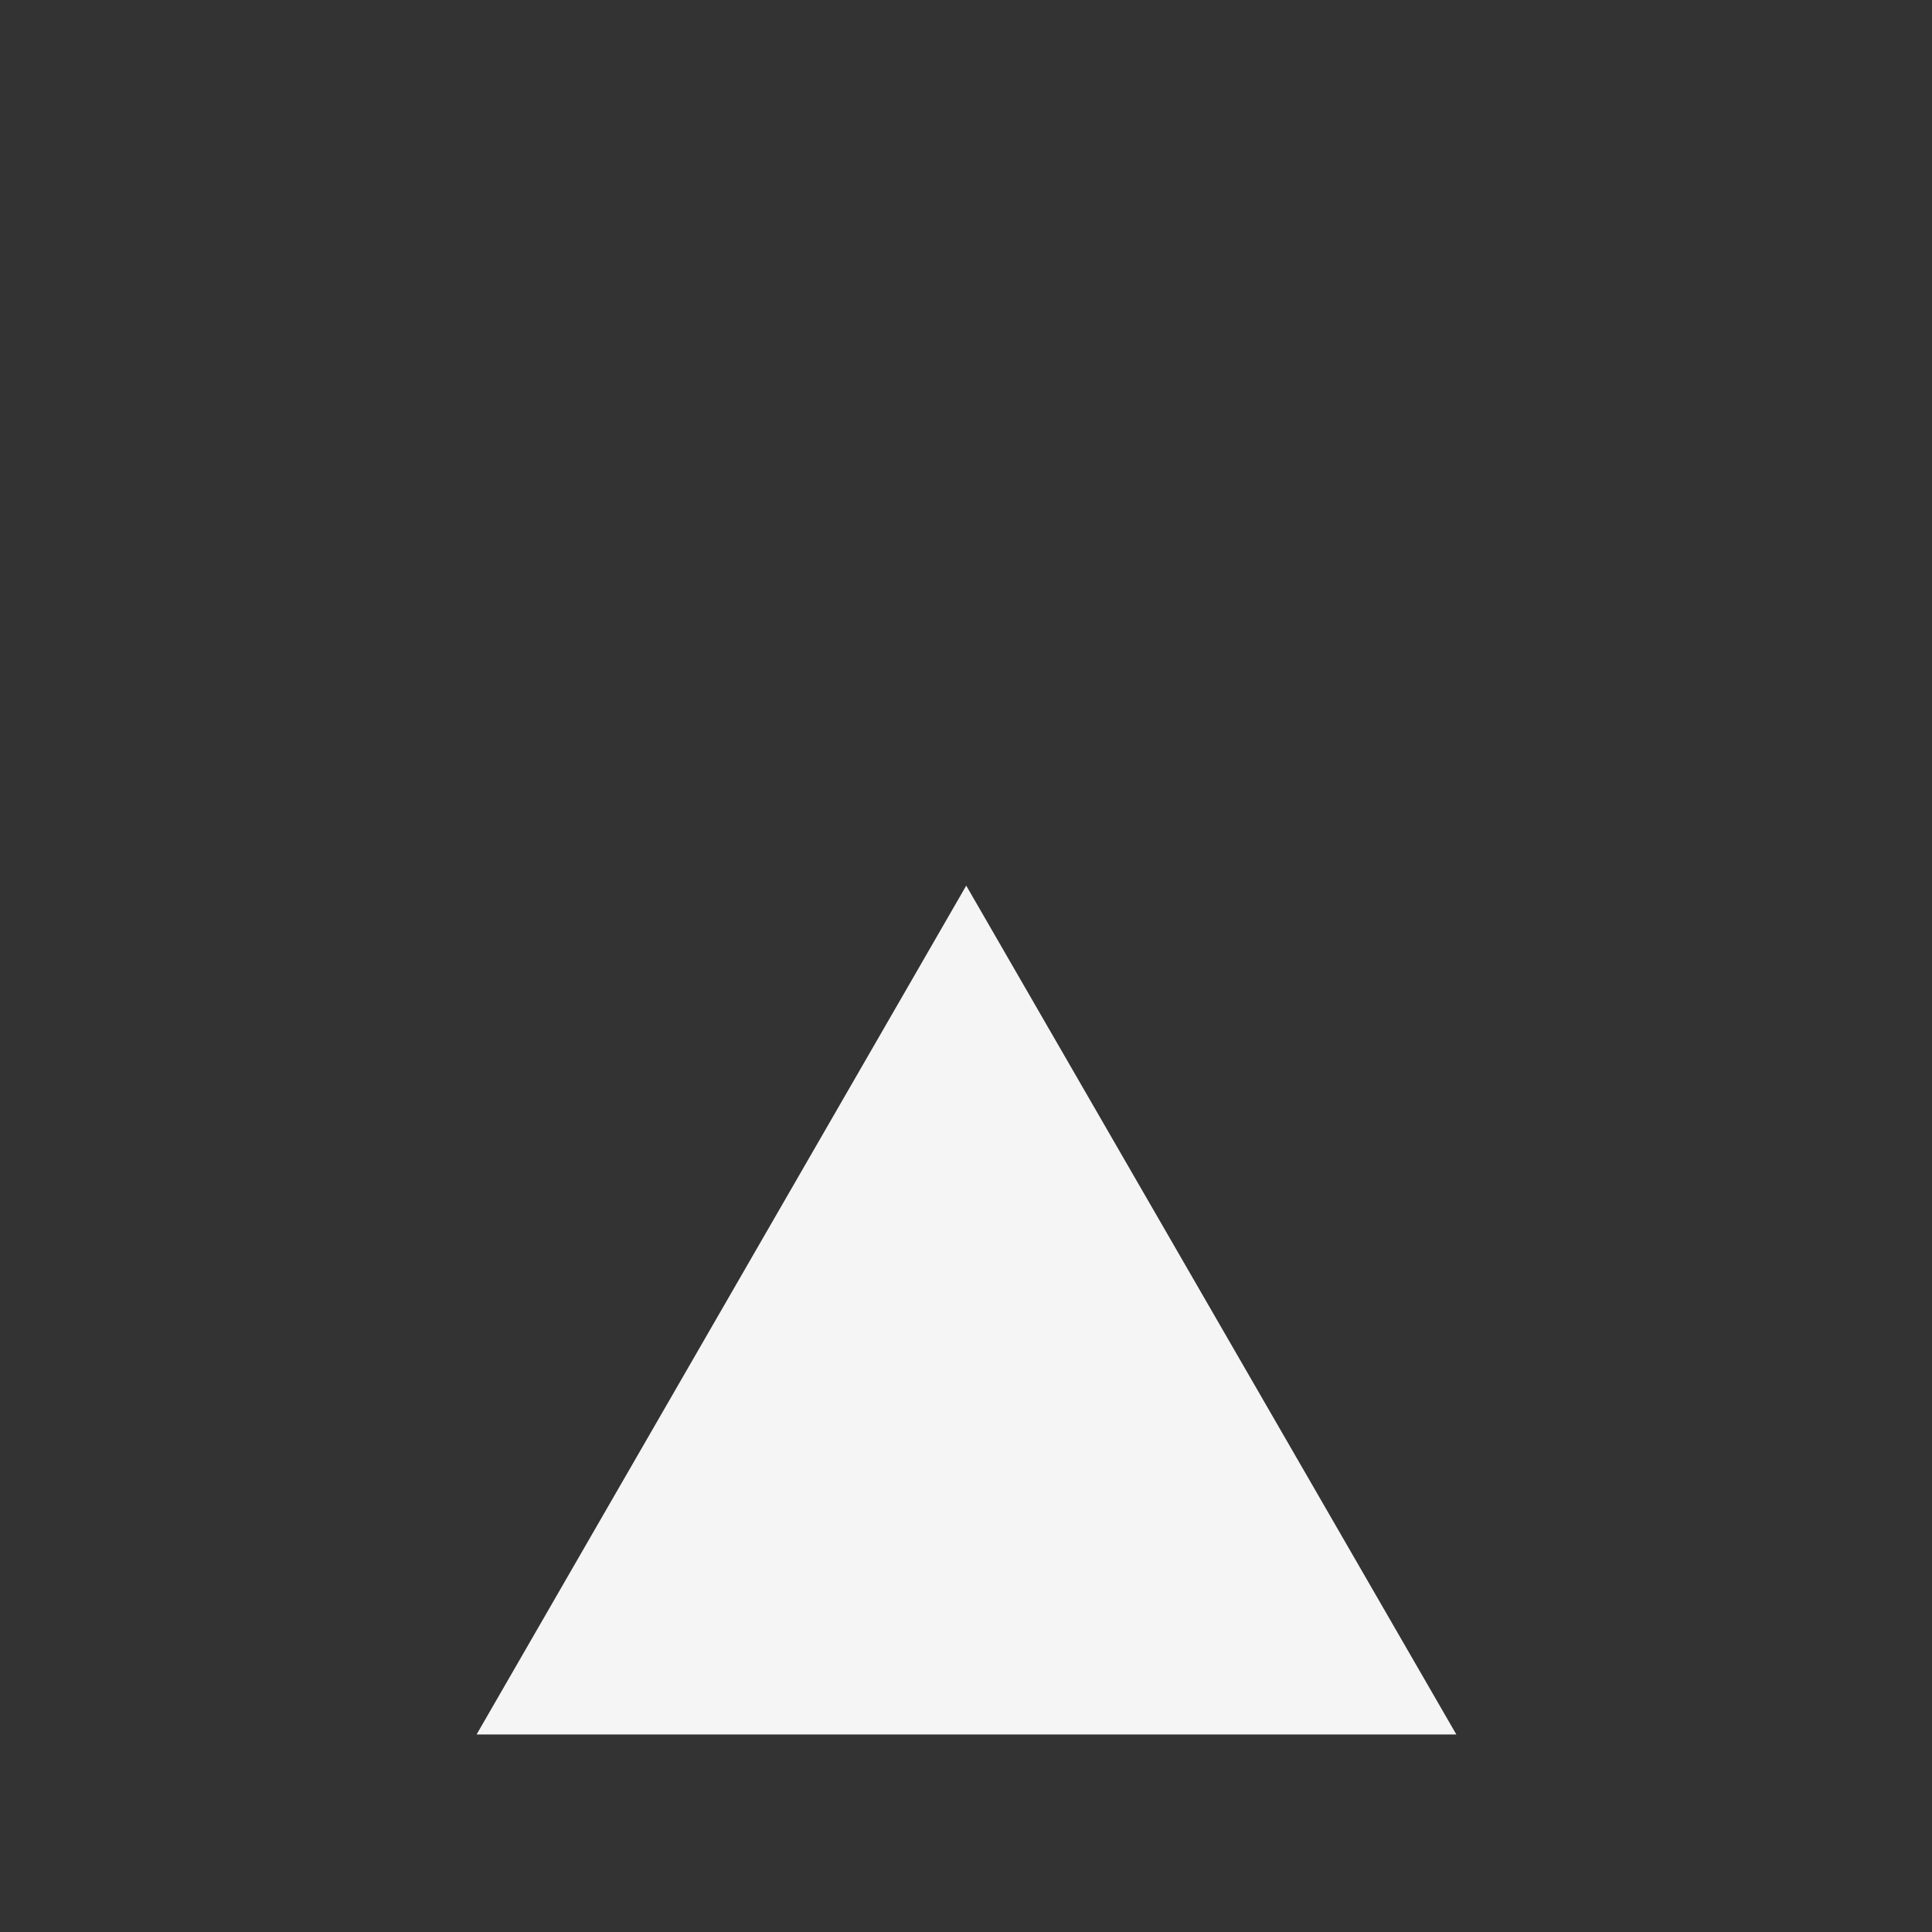 <?xml version="1.0" encoding="utf-8"?>
<!-- Generator: Adobe Illustrator 27.1.1, SVG Export Plug-In . SVG Version: 6.00 Build 0)  -->
<svg version="1.1" id="Layer_2" xmlns="http://www.w3.org/2000/svg" xmlns:xlink="http://www.w3.org/1999/xlink" x="0px" y="0px"
	 viewBox="0 0 414.7 414.7" style="enable-background:new 0 0 414.7 414.7;" xml:space="preserve">
<rect x="0" y="0" width="414.7" height="414.7" fill="#333333" stroke="none"/>
<style type="text/css">
	.st0{fill:#F5F5F5;}
</style>
<path class="st0" d="M207.4,190.1L102.3,372.3h210.3L207.4,190.1L207.4,190.1z"/>
</svg>